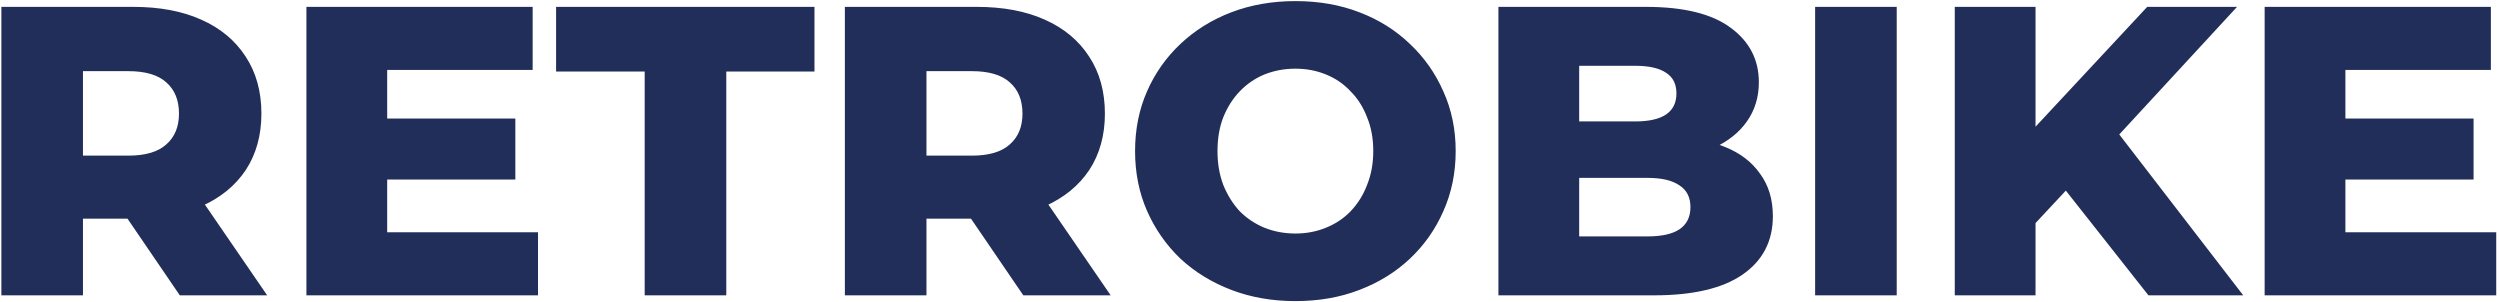 <svg width="364" height="44" viewBox="0 0 364 44" fill="none" xmlns="http://www.w3.org/2000/svg">
<path d="M0.2 43V1H19.4C23.24 1 26.54 1.62 29.3 2.86C32.1 4.1 34.26 5.9 35.78 8.26C37.3 10.58 38.06 13.34 38.06 16.54C38.06 19.7 37.3 22.44 35.78 24.76C34.26 27.04 32.1 28.8 29.3 30.04C26.54 31.24 23.24 31.84 19.4 31.84H6.8L12.08 26.86V43H0.2ZM26.18 43L15.74 27.7H28.4L38.9 43H26.18ZM12.08 28.12L6.8 22.66H18.68C21.16 22.66 23 22.12 24.2 21.04C25.44 19.96 26.06 18.46 26.06 16.54C26.06 14.58 25.44 13.06 24.2 11.98C23 10.9 21.16 10.36 18.68 10.36H6.8L12.08 4.9V28.12ZM55.534 17.26H75.034V26.14H55.534V17.26ZM56.374 33.82H78.334V43H44.614V1H77.554V10.18H56.374V33.82ZM93.867 43V10.42H80.967V1H118.587V10.42H105.747V43H93.867ZM123.013 43V1H142.213C146.053 1 149.353 1.62 152.113 2.86C154.913 4.1 157.073 5.9 158.593 8.26C160.113 10.58 160.873 13.34 160.873 16.54C160.873 19.7 160.113 22.44 158.593 24.76C157.073 27.04 154.913 28.8 152.113 30.04C149.353 31.24 146.053 31.84 142.213 31.84H129.613L134.893 26.86V43H123.013ZM148.993 43L138.553 27.7H151.213L161.713 43H148.993ZM134.893 28.12L129.613 22.66H141.493C143.973 22.66 145.813 22.12 147.013 21.04C148.253 19.96 148.873 18.46 148.873 16.54C148.873 14.58 148.253 13.06 147.013 11.98C145.813 10.9 143.973 10.36 141.493 10.36H129.613L134.893 4.9V28.12ZM188.607 43.84C185.247 43.84 182.147 43.3 179.307 42.22C176.467 41.14 173.987 39.62 171.867 37.66C169.787 35.66 168.167 33.34 167.007 30.7C165.847 28.06 165.267 25.16 165.267 22C165.267 18.84 165.847 15.94 167.007 13.3C168.167 10.66 169.787 8.36 171.867 6.4C173.987 4.4 176.467 2.86 179.307 1.78C182.147 0.7 185.247 0.16 188.607 0.16C192.007 0.16 195.107 0.7 197.907 1.78C200.747 2.86 203.207 4.4 205.287 6.4C207.367 8.36 208.987 10.66 210.147 13.3C211.347 15.94 211.947 18.84 211.947 22C211.947 25.16 211.347 28.08 210.147 30.76C208.987 33.4 207.367 35.7 205.287 37.66C203.207 39.62 200.747 41.14 197.907 42.22C195.107 43.3 192.007 43.84 188.607 43.84ZM188.607 34C190.207 34 191.687 33.72 193.047 33.16C194.447 32.6 195.647 31.8 196.647 30.76C197.687 29.68 198.487 28.4 199.047 26.92C199.647 25.44 199.947 23.8 199.947 22C199.947 20.16 199.647 18.52 199.047 17.08C198.487 15.6 197.687 14.34 196.647 13.3C195.647 12.22 194.447 11.4 193.047 10.84C191.687 10.28 190.207 10 188.607 10C187.007 10 185.507 10.28 184.107 10.84C182.747 11.4 181.547 12.22 180.507 13.3C179.507 14.34 178.707 15.6 178.107 17.08C177.547 18.52 177.267 20.16 177.267 22C177.267 23.8 177.547 25.44 178.107 26.92C178.707 28.4 179.507 29.68 180.507 30.76C181.547 31.8 182.747 32.6 184.107 33.16C185.507 33.72 187.007 34 188.607 34ZM218.169 43V1H239.649C245.169 1 249.289 2.02 252.009 4.06C254.729 6.06 256.089 8.7 256.089 11.98C256.089 14.14 255.509 16.04 254.349 17.68C253.229 19.28 251.629 20.56 249.549 21.52C247.509 22.44 245.069 22.9 242.229 22.9L243.429 20.02C246.389 20.02 248.969 20.48 251.169 21.4C253.369 22.28 255.069 23.58 256.269 25.3C257.509 26.98 258.129 29.04 258.129 31.48C258.129 35.12 256.649 37.96 253.689 40C250.769 42 246.489 43 240.849 43H218.169ZM229.929 34.42H239.889C241.929 34.42 243.469 34.08 244.509 33.4C245.589 32.68 246.129 31.6 246.129 30.16C246.129 28.72 245.589 27.66 244.509 26.98C243.469 26.26 241.929 25.9 239.889 25.9H229.089V17.68H238.089C240.089 17.68 241.589 17.34 242.589 16.66C243.589 15.98 244.089 14.96 244.089 13.6C244.089 12.24 243.589 11.24 242.589 10.6C241.589 9.92 240.089 9.58 238.089 9.58H229.929V34.42ZM264.282 43V1H276.162V43H264.282ZM295.234 33.7L294.574 20.38L312.634 1H325.714L307.714 20.5L301.114 27.4L295.234 33.7ZM284.614 43V1H296.374V43H284.614ZM312.814 43L299.134 25.66L306.874 17.38L326.614 43H312.814ZM340.651 17.26H360.151V26.14H340.651V17.26ZM341.491 33.82H363.451V43H329.731V1H362.671V10.18H341.491V33.82Z" fill="#212E5A"/>
</svg>
